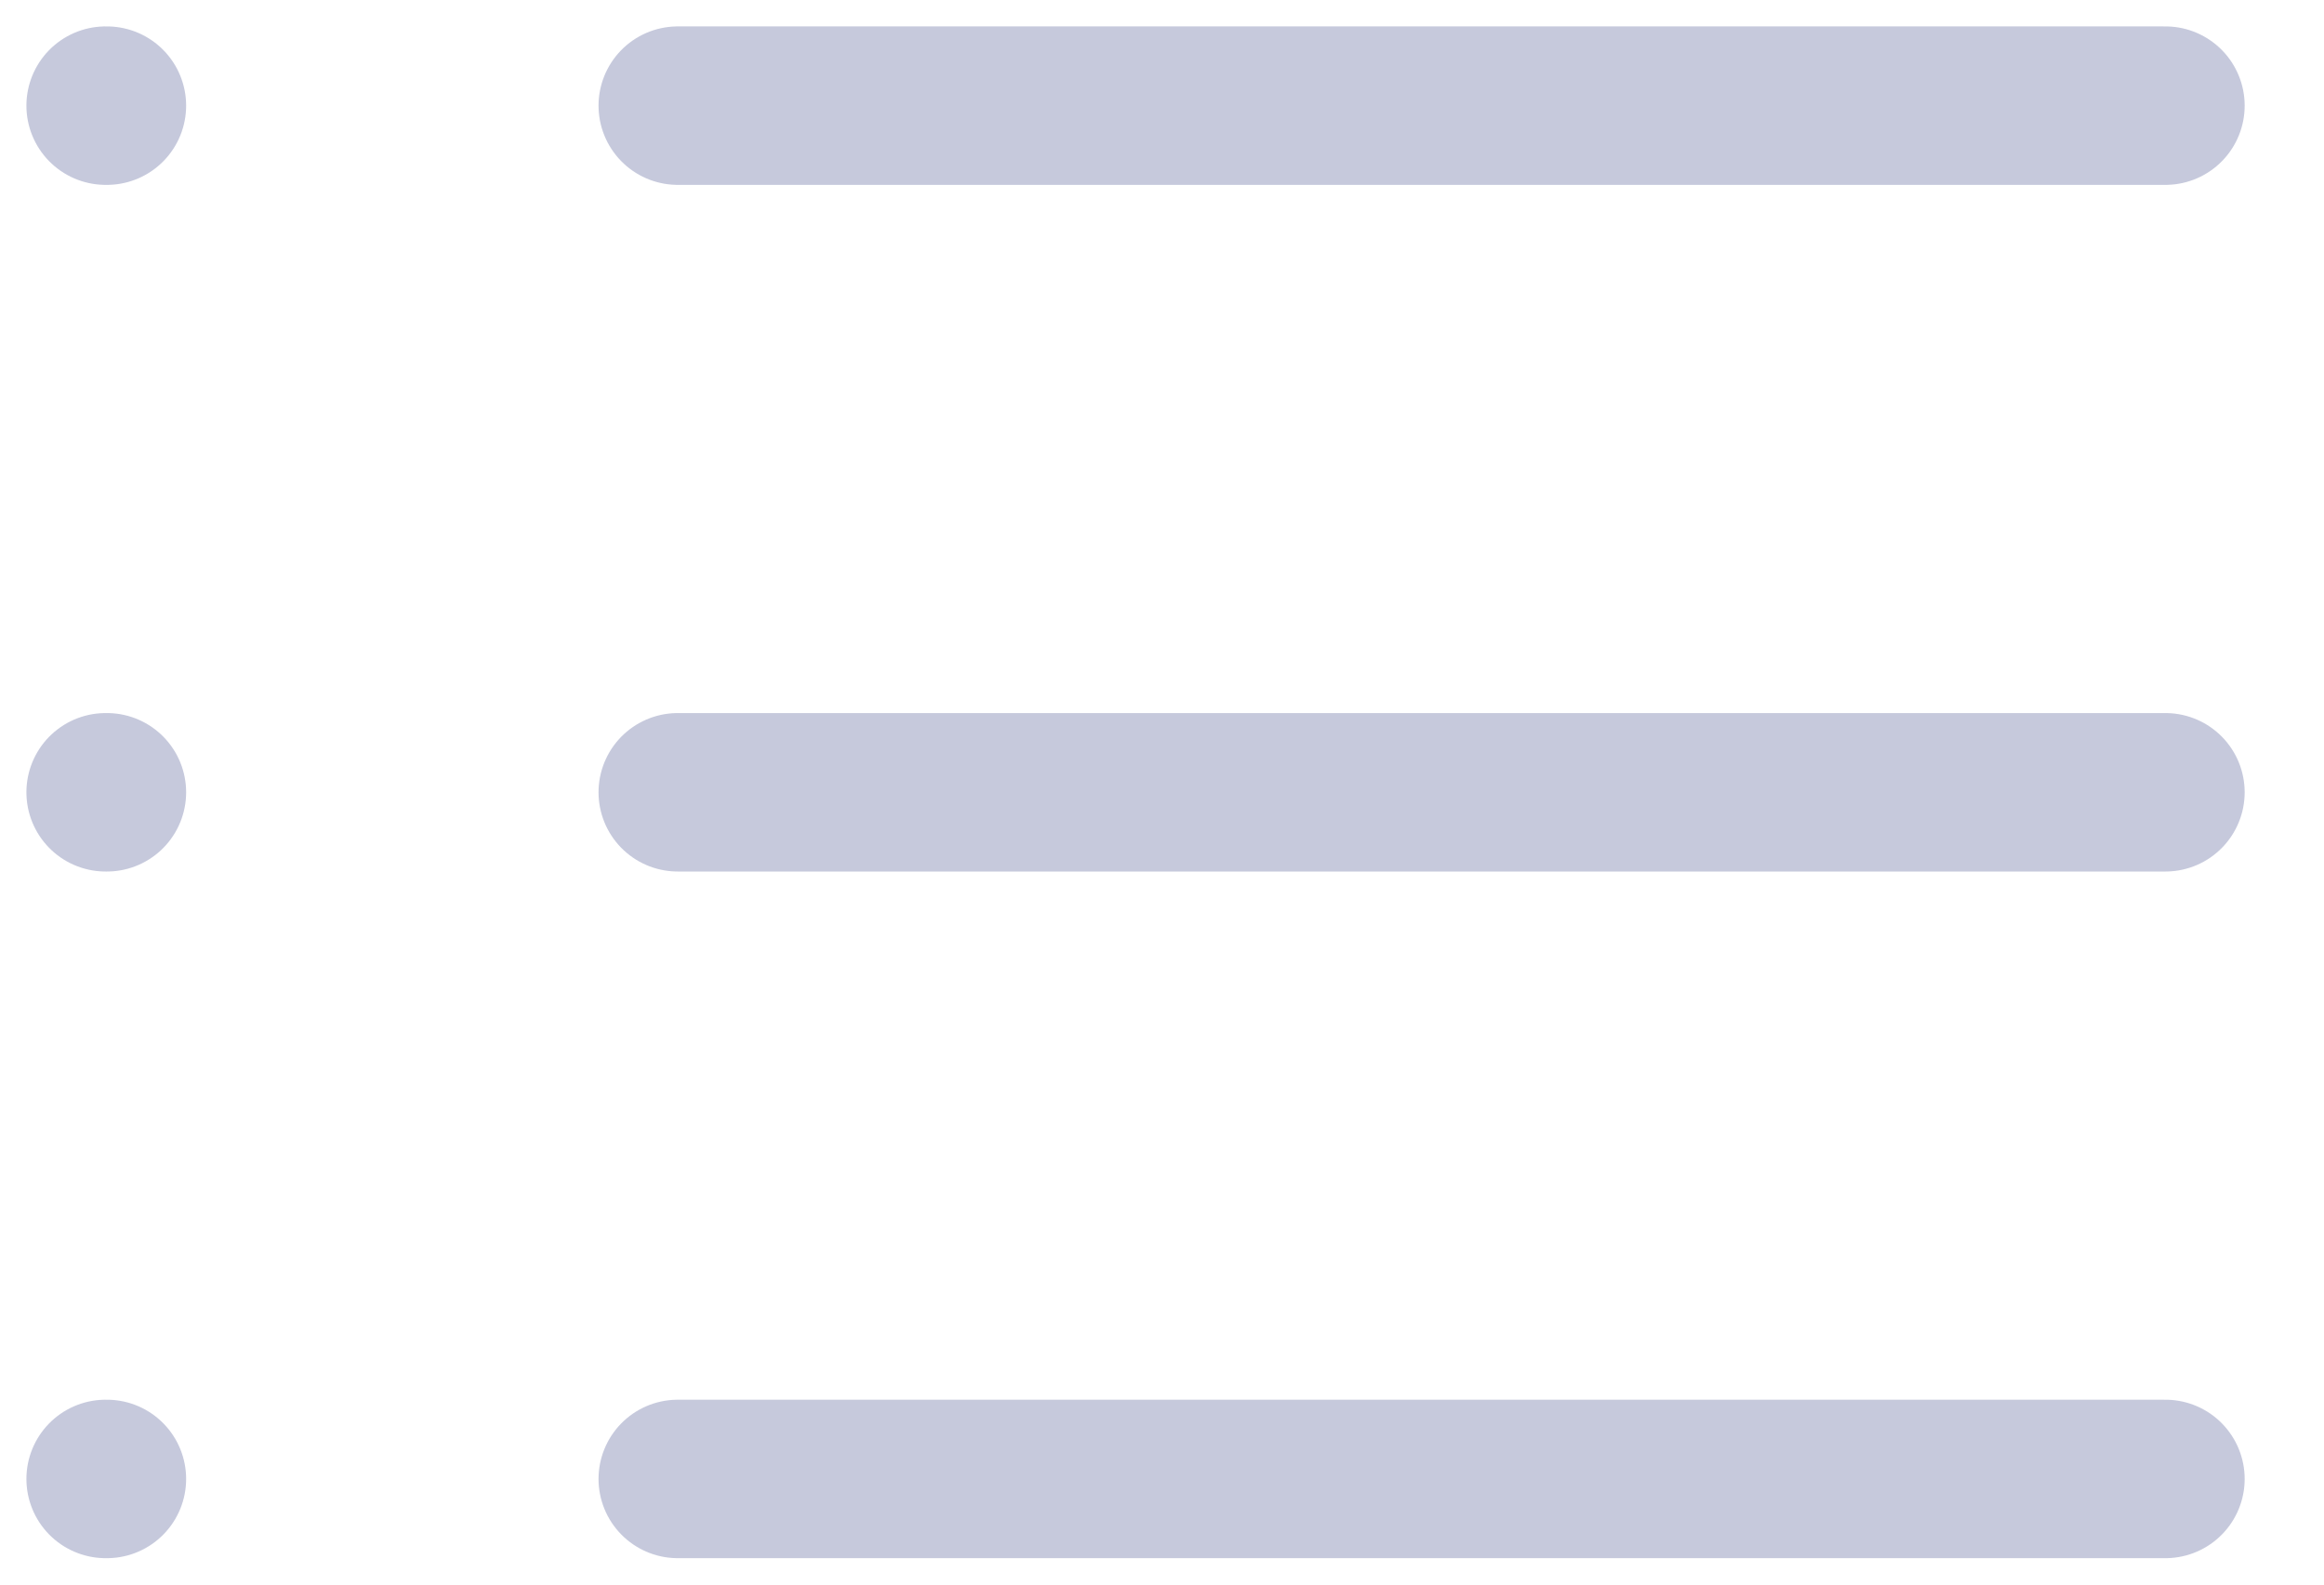 <svg width="22" height="15" viewBox="0 0 22 15" fill="none" xmlns="http://www.w3.org/2000/svg">
<path d="M6.416 1H20.499" stroke="#414B8A" stroke-opacity="0.3" stroke-width="1.5" stroke-linecap="round" stroke-linejoin="round"/>
<path d="M6.416 7.5H20.499" stroke="#414B8A" stroke-opacity="0.3" stroke-width="1.5" stroke-linecap="round" stroke-linejoin="round"/>
<path d="M6.416 14H20.499" stroke="#414B8A" stroke-opacity="0.3" stroke-width="1.5" stroke-linecap="round" stroke-linejoin="round"/>
<path d="M1 1H1.012" stroke="#414B8A" stroke-opacity="0.3" stroke-width="1.5" stroke-linecap="round" stroke-linejoin="round"/>
<path d="M1 7.5H1.012" stroke="#414B8A" stroke-opacity="0.3" stroke-width="1.5" stroke-linecap="round" stroke-linejoin="round"/>
<path d="M1 14H1.012" stroke="#414B8A" stroke-opacity="0.3" stroke-width="1.5" stroke-linecap="round" stroke-linejoin="round"/>
</svg>
